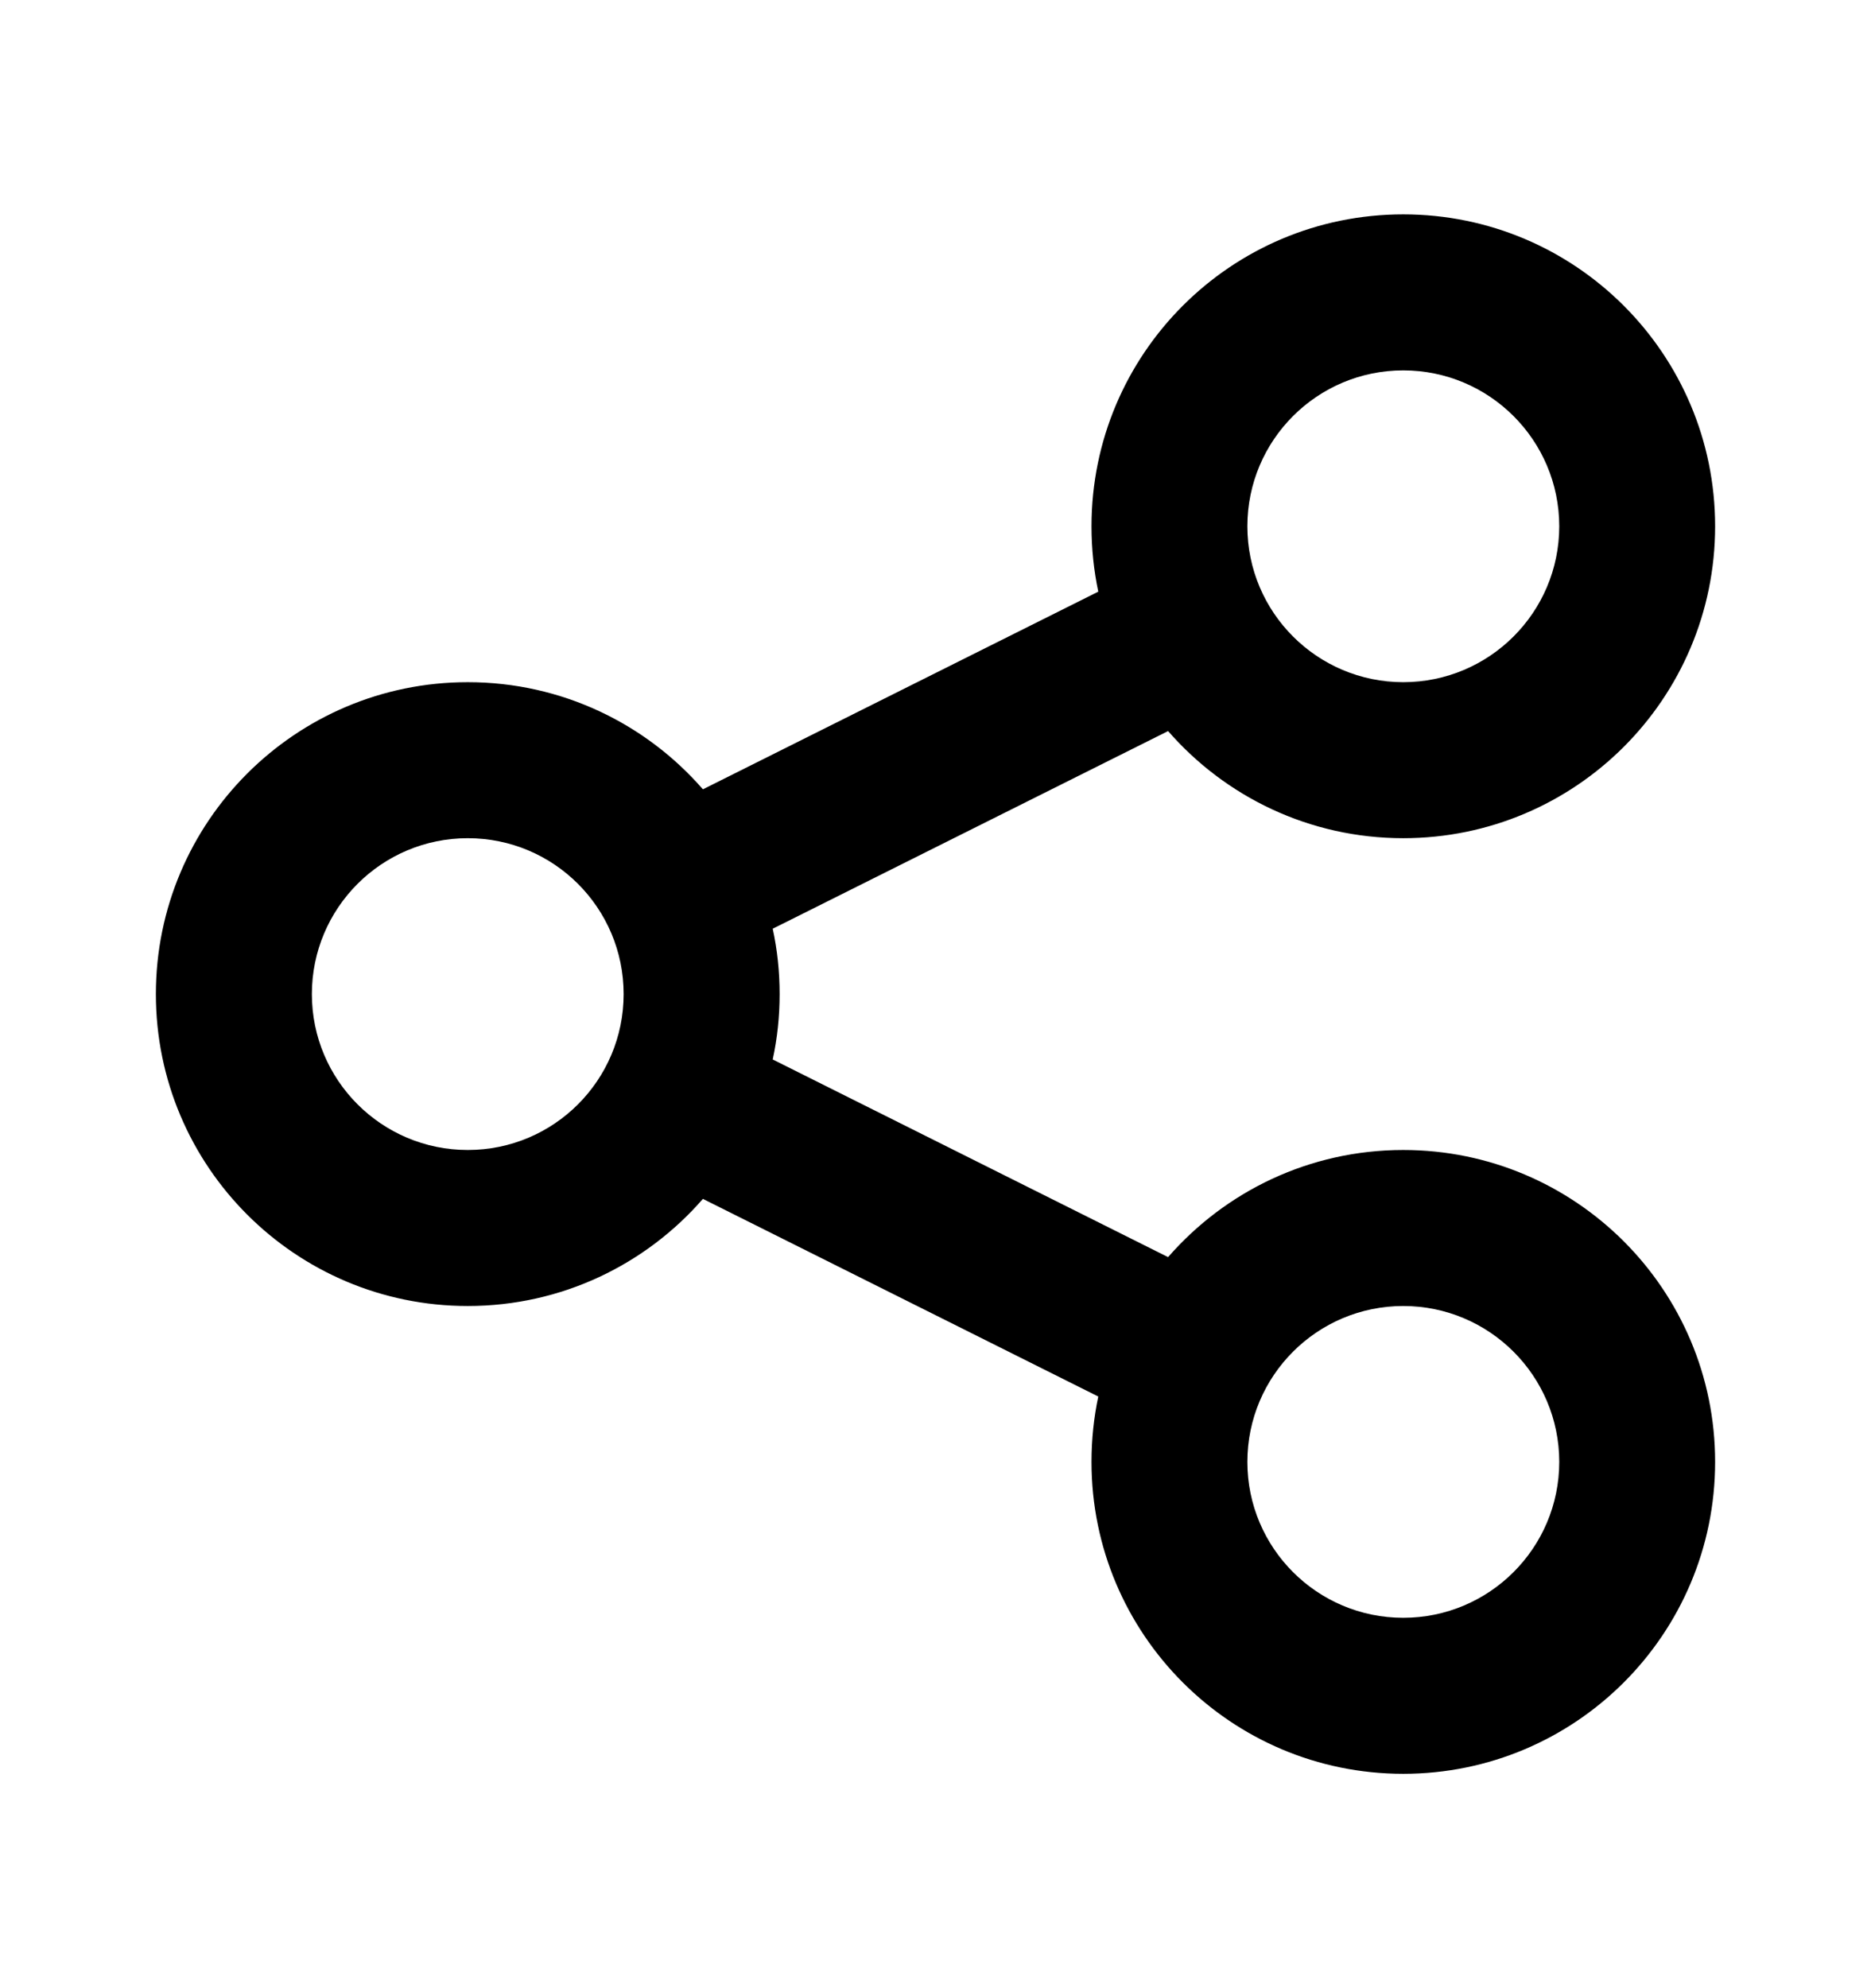 <svg width="16" height="17" viewBox="0 0 16 17" fill="none" xmlns="http://www.w3.org/2000/svg">
<g id="24 / basic / share">
<path id="icon" fill-rule="evenodd" clip-rule="evenodd" d="M9.334 4.5C9.334 4.692 9.354 4.879 9.392 5.059L6.011 6.749C5.523 6.188 4.803 5.833 4 5.833C2.527 5.833 1.333 7.027 1.333 8.5C1.333 9.973 2.527 11.167 4 11.167C4.803 11.167 5.523 10.812 6.011 10.251L9.392 11.941C9.354 12.121 9.334 12.308 9.334 12.5C9.334 13.973 10.527 15.167 12 15.167C13.473 15.167 14.667 13.973 14.667 12.5C14.667 11.027 13.473 9.833 12 9.833C11.197 9.833 10.478 10.188 9.989 10.749L6.608 9.059C6.647 8.879 6.667 8.692 6.667 8.5C6.667 8.308 6.647 8.121 6.608 7.941L9.989 6.251C10.478 6.812 11.197 7.167 12 7.167C13.473 7.167 14.667 5.973 14.667 4.5C14.667 3.027 13.473 1.833 12 1.833C10.527 1.833 9.334 3.027 9.334 4.5ZM5.333 8.5C5.333 9.236 4.737 9.833 4 9.833C3.264 9.833 2.667 9.236 2.667 8.5C2.667 7.764 3.264 7.167 4 7.167C4.737 7.167 5.333 7.764 5.333 8.5ZM12 5.833C12.736 5.833 13.334 5.236 13.334 4.5C13.334 3.764 12.736 3.167 12 3.167C11.264 3.167 10.667 3.764 10.667 4.5C10.667 5.236 11.264 5.833 12 5.833ZM13.334 12.5C13.334 13.236 12.736 13.833 12 13.833C11.264 13.833 10.667 13.236 10.667 12.5C10.667 11.764 11.264 11.167 12 11.167C12.736 11.167 13.334 11.764 13.334 12.5Z" fill="black"/>
</g>
</svg>
